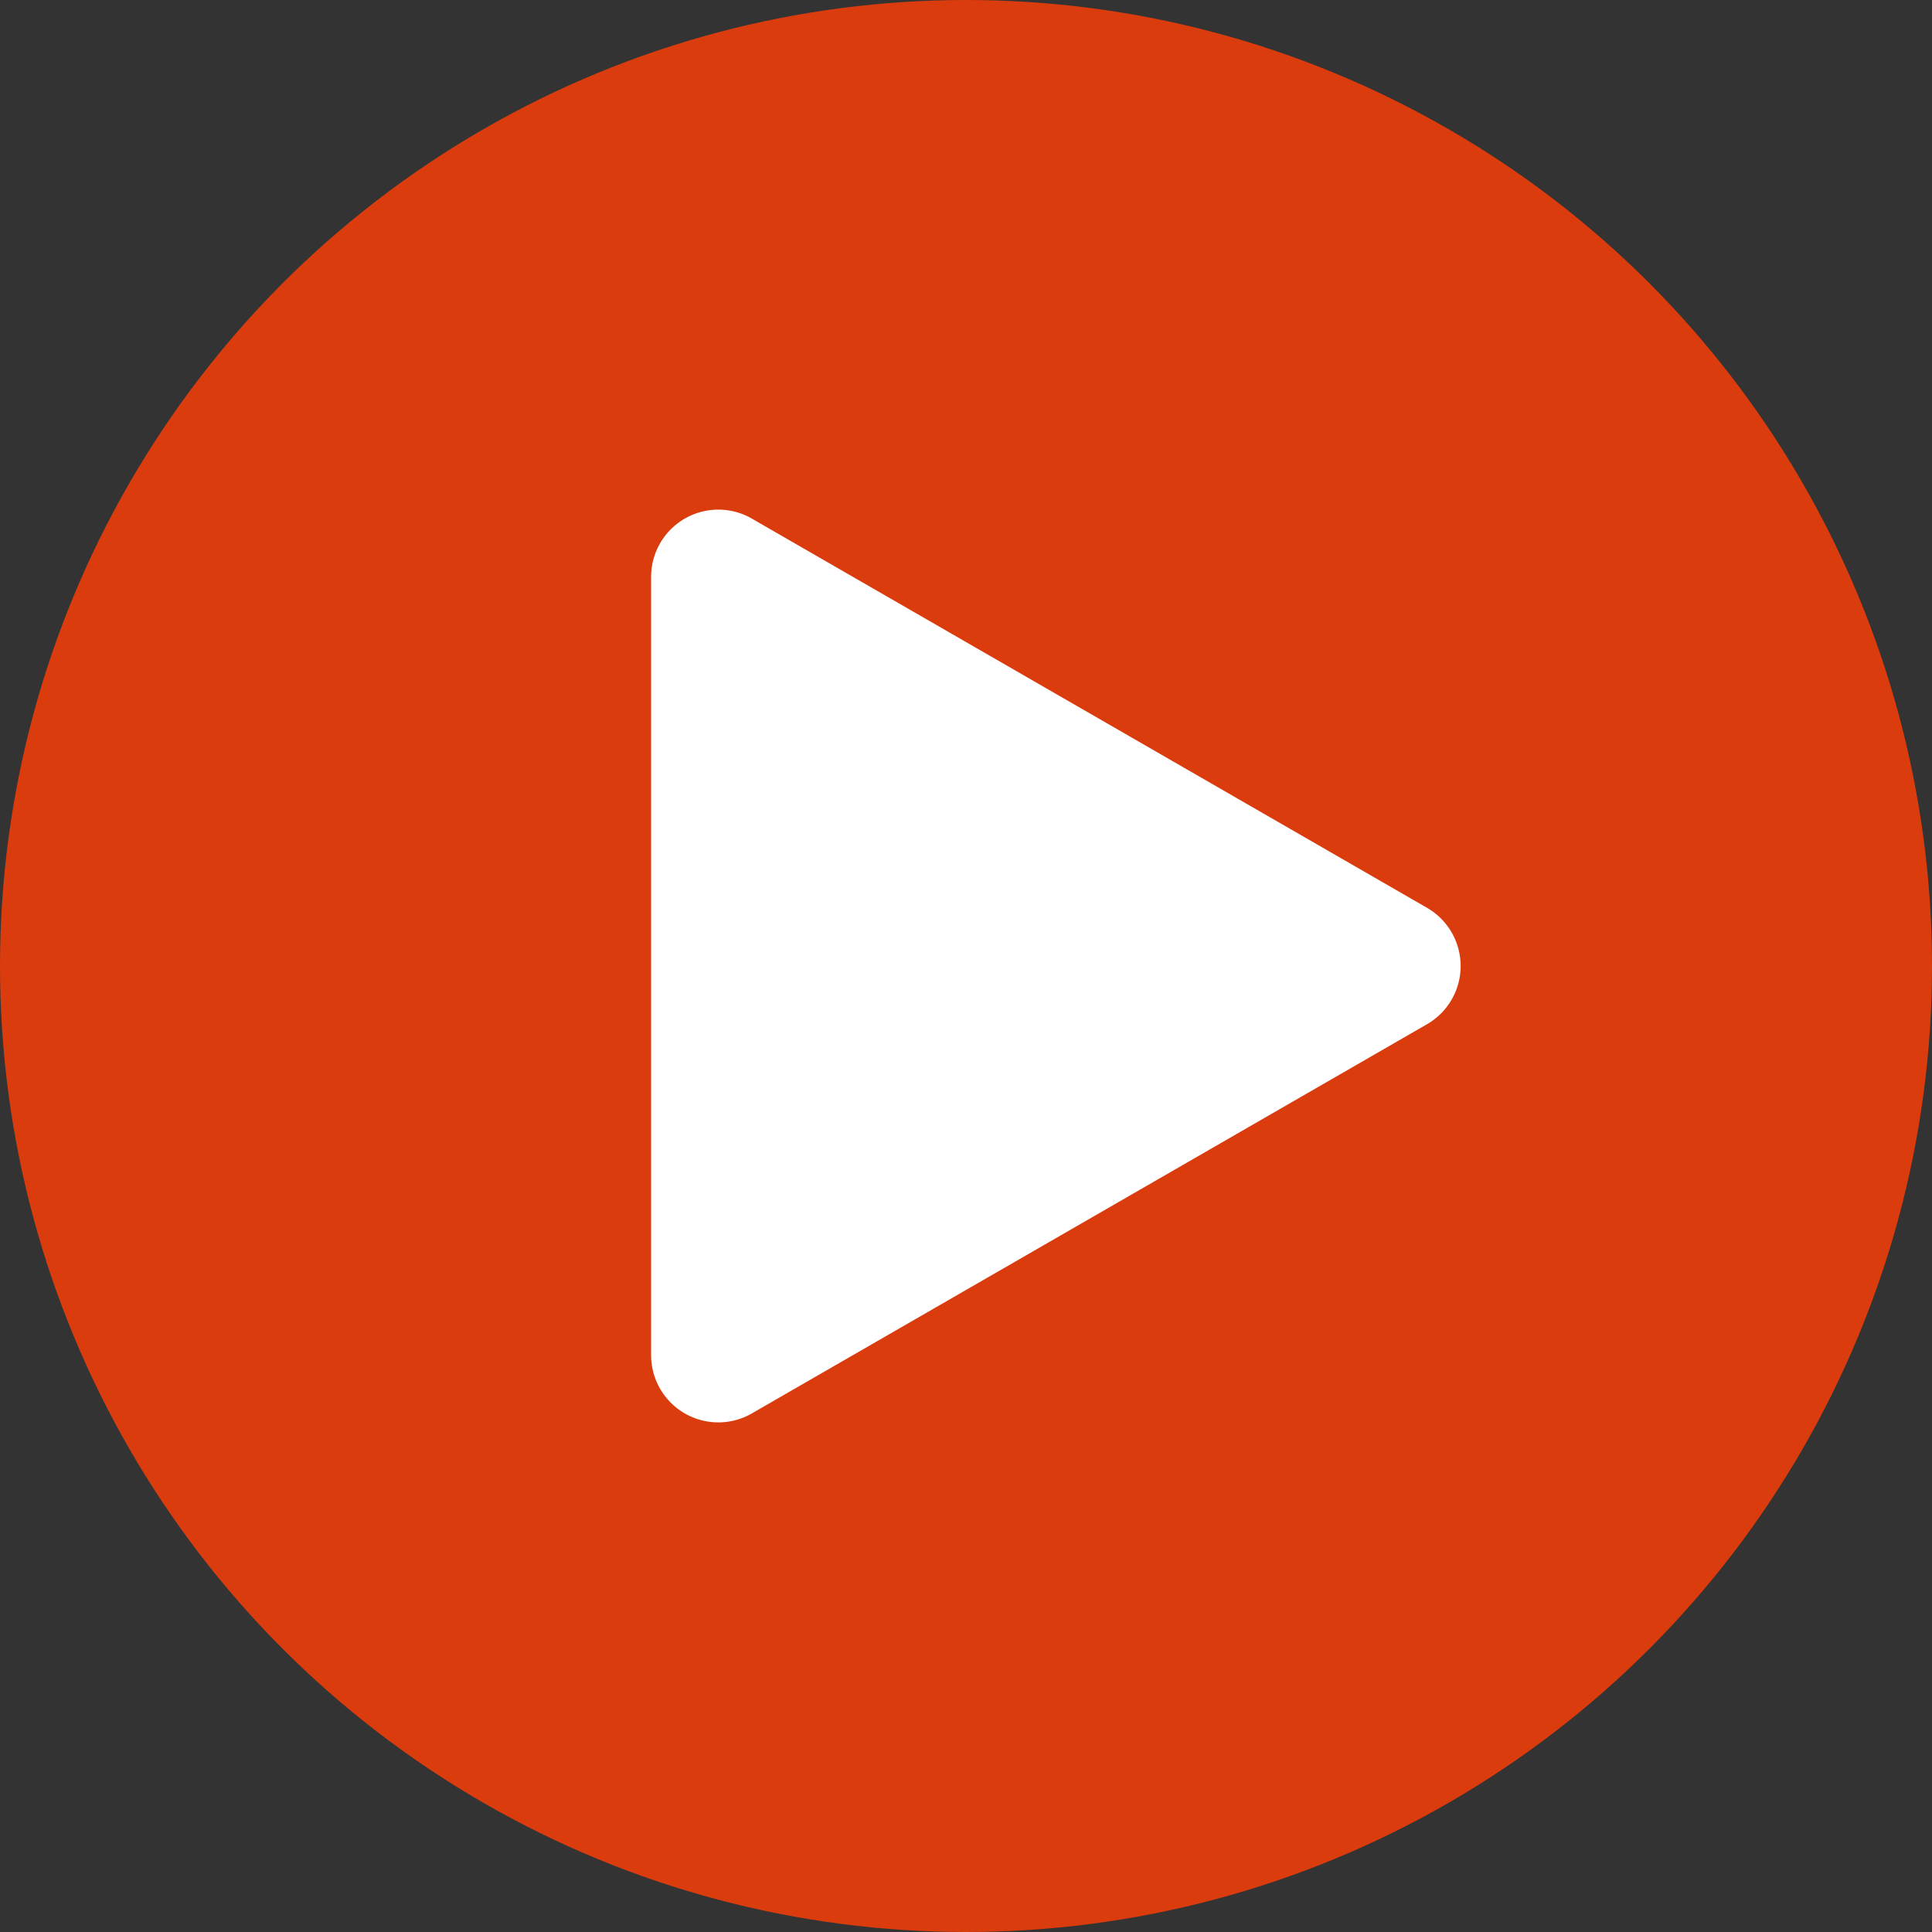 <svg xmlns="http://www.w3.org/2000/svg" width="115" height="115" viewBox="0 0 115 115">
  <rect x="0" y="0" width="115" height="115" fill="#333333" stroke="none"/>
  <g id="Group_75" data-name="Group 75" transform="translate(-1262 -512)">
    <g id="Group_83" data-name="Group 83" transform="translate(18 -14)">
      <circle id="Ellipse_142" data-name="Ellipse 142" cx="57.5" cy="57.5" r="57.5" transform="translate(1244 526)" fill="#DA3C0D"/>
      <path id="Polygon_1" data-name="Polygon 1" d="M26.622,6.011a4,4,0,0,1,6.931,0L56.717,46.194a4,4,0,0,1-3.465,6H6.923a4,4,0,0,1-3.465-6Z" transform="translate(1334.951 553.413) rotate(90)" fill="#fff"/>
    </g>
  </g>
</svg>
